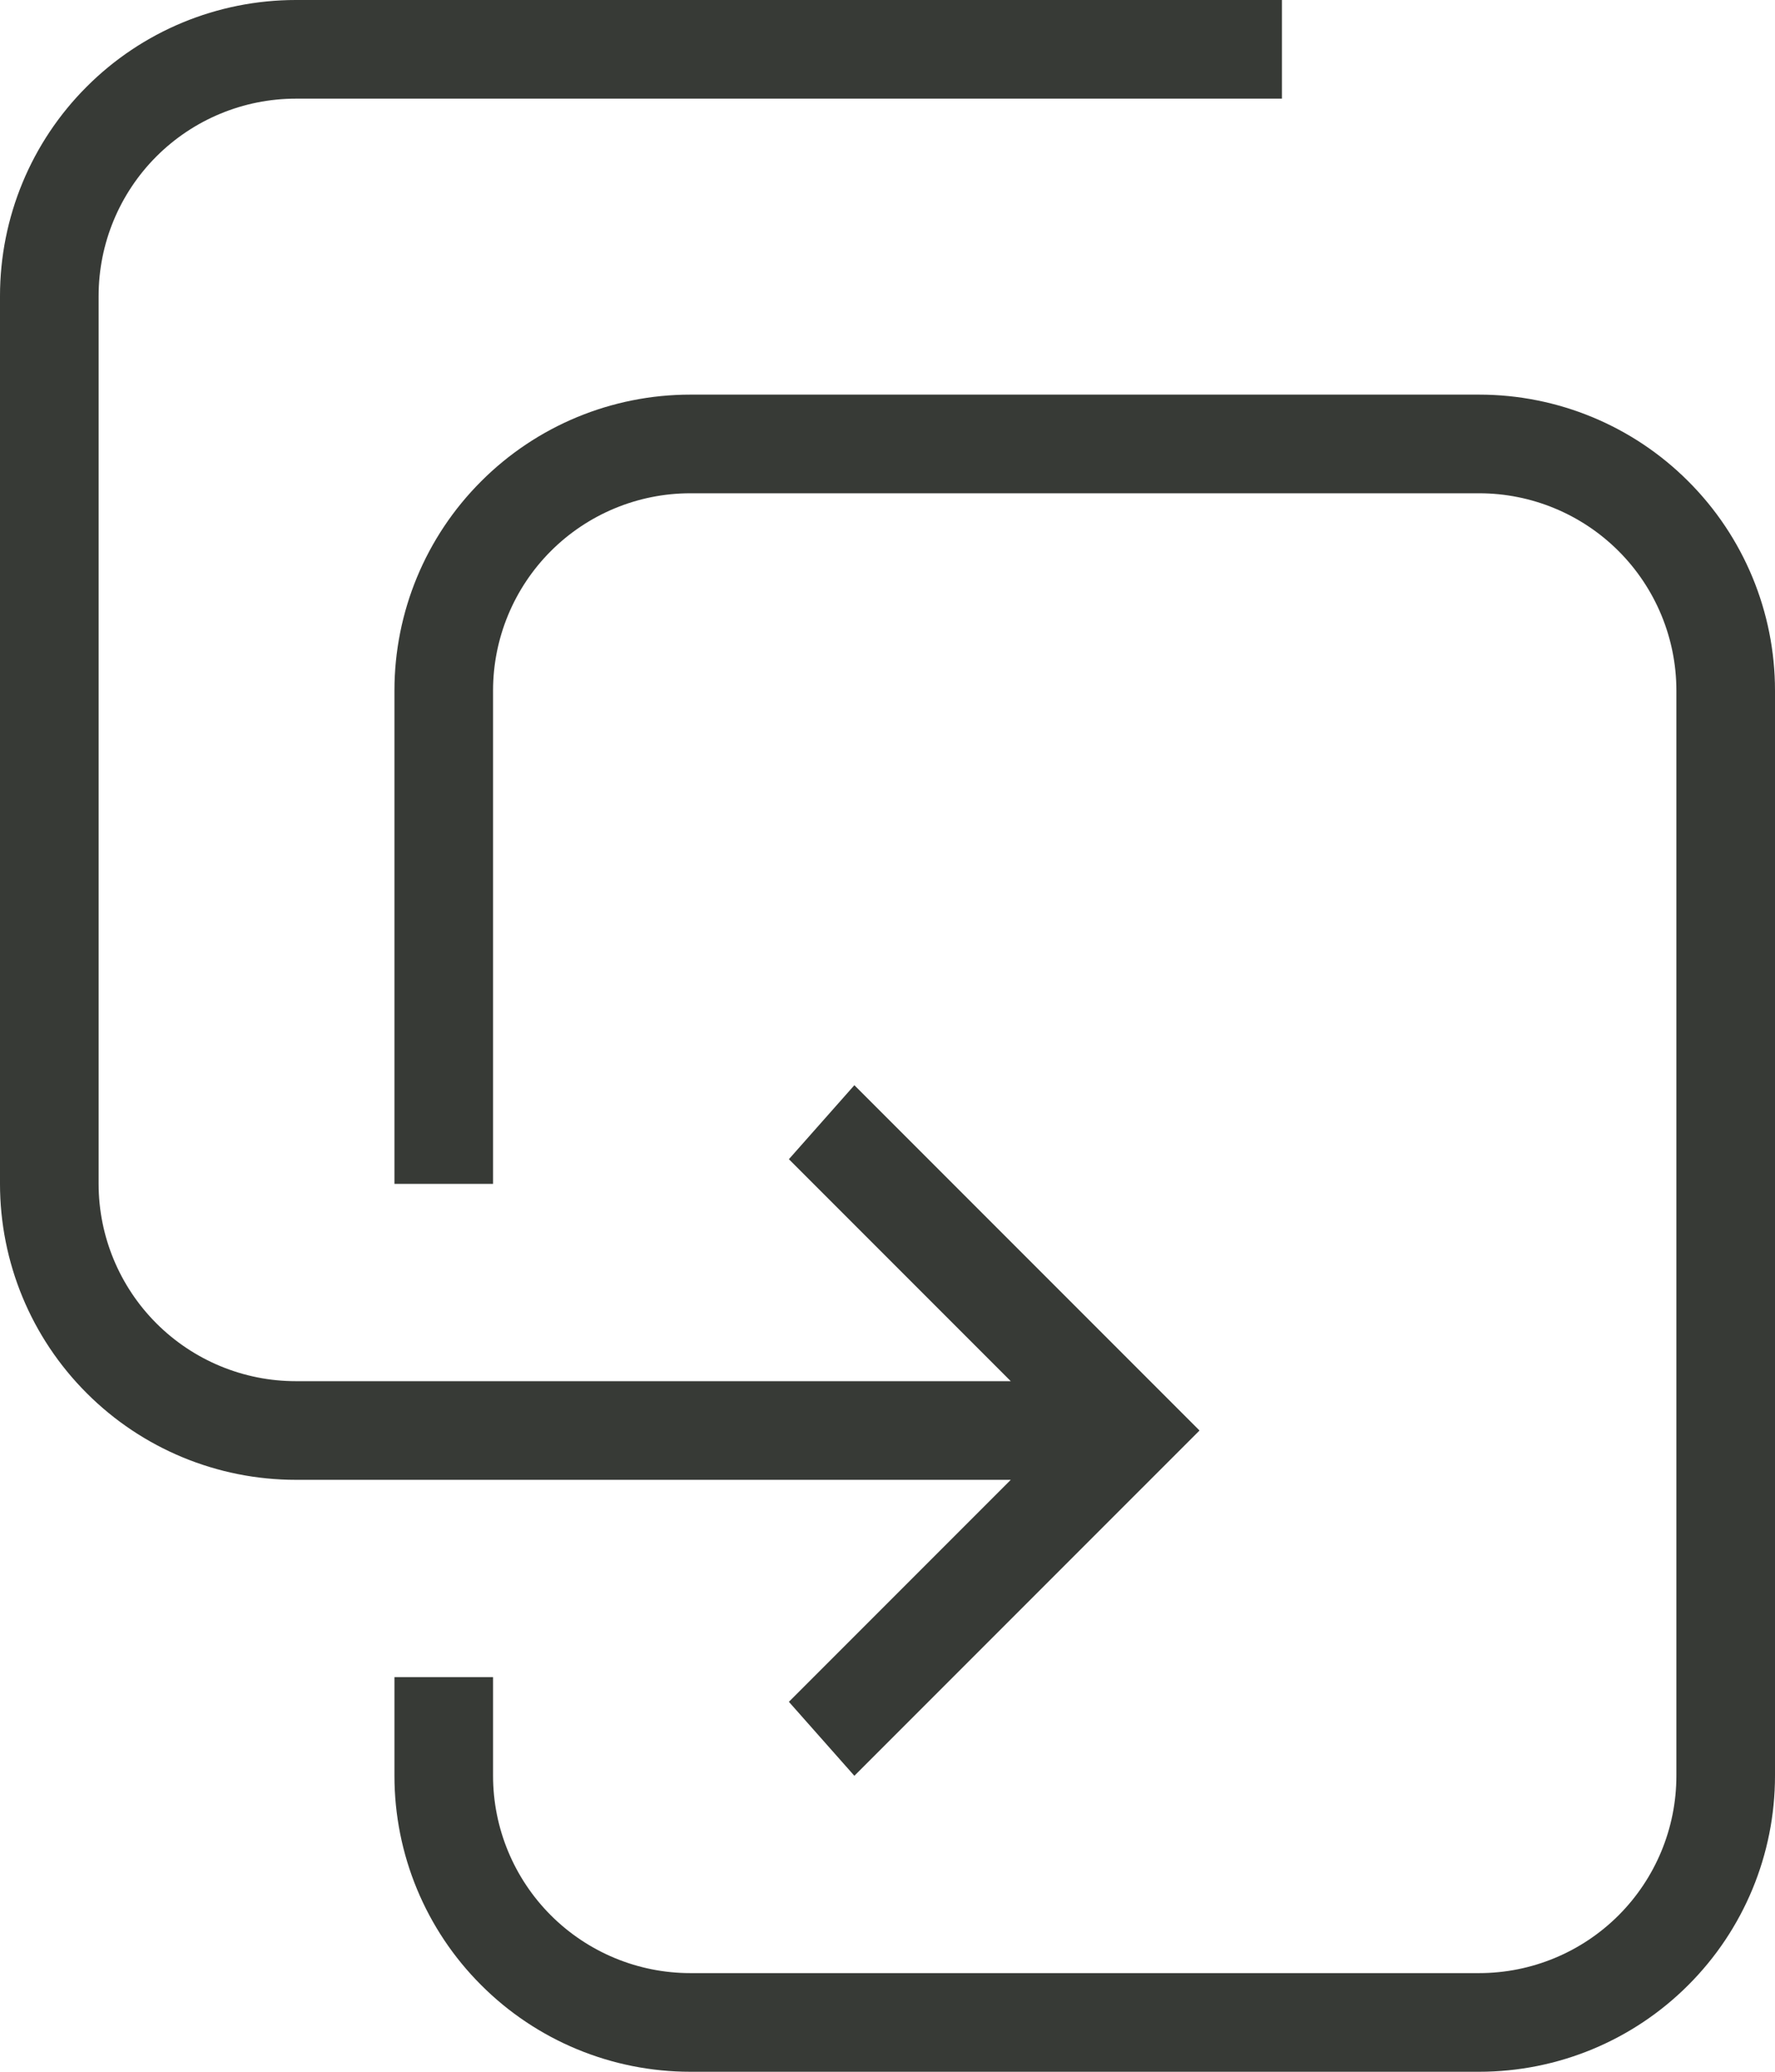 <svg width="18" height="21" viewBox="0 0 18 21" fill="none" xmlns="http://www.w3.org/2000/svg">
<path d="M7 4H15C15.796 4 16.559 4.316 17.121 4.879C17.684 5.441 18 6.204 18 7V18C18 18.796 17.684 19.559 17.121 20.121C16.559 20.684 15.796 21 15 21H7C6.204 21 5.441 20.684 4.879 20.121C4.316 19.559 4 18.796 4 18V17H5V18C5 18.53 5.211 19.039 5.586 19.414C5.961 19.789 6.47 20 7 20H15C15.53 20 16.039 19.789 16.414 19.414C16.789 19.039 17 18.53 17 18V7C17 6.47 16.789 5.961 16.414 5.586C16.039 5.211 15.53 5 15 5H7C6.47 5 5.961 5.211 5.586 5.586C5.211 5.961 5 6.47 5 7V12H4V7C4 6.204 4.316 5.441 4.879 4.879C5.441 4.316 6.204 4 7 4ZM3 0H13V1H3C2.47 1 1.961 1.211 1.586 1.586C1.211 1.961 1 2.47 1 3V12C1 12.53 1.211 13.039 1.586 13.414C1.961 13.789 2.47 14 3 14H10.25L8 11.75L8.664 11L12.164 14.5L8.664 18L8 17.25L10.25 15H3C2.204 15 1.441 14.684 0.879 14.121C0.316 13.559 0 12.796 0 12V3C0 2.204 0.316 1.441 0.879 0.879C1.441 0.316 2.204 0 3 0Z" fill="#373A36"/>
</svg>